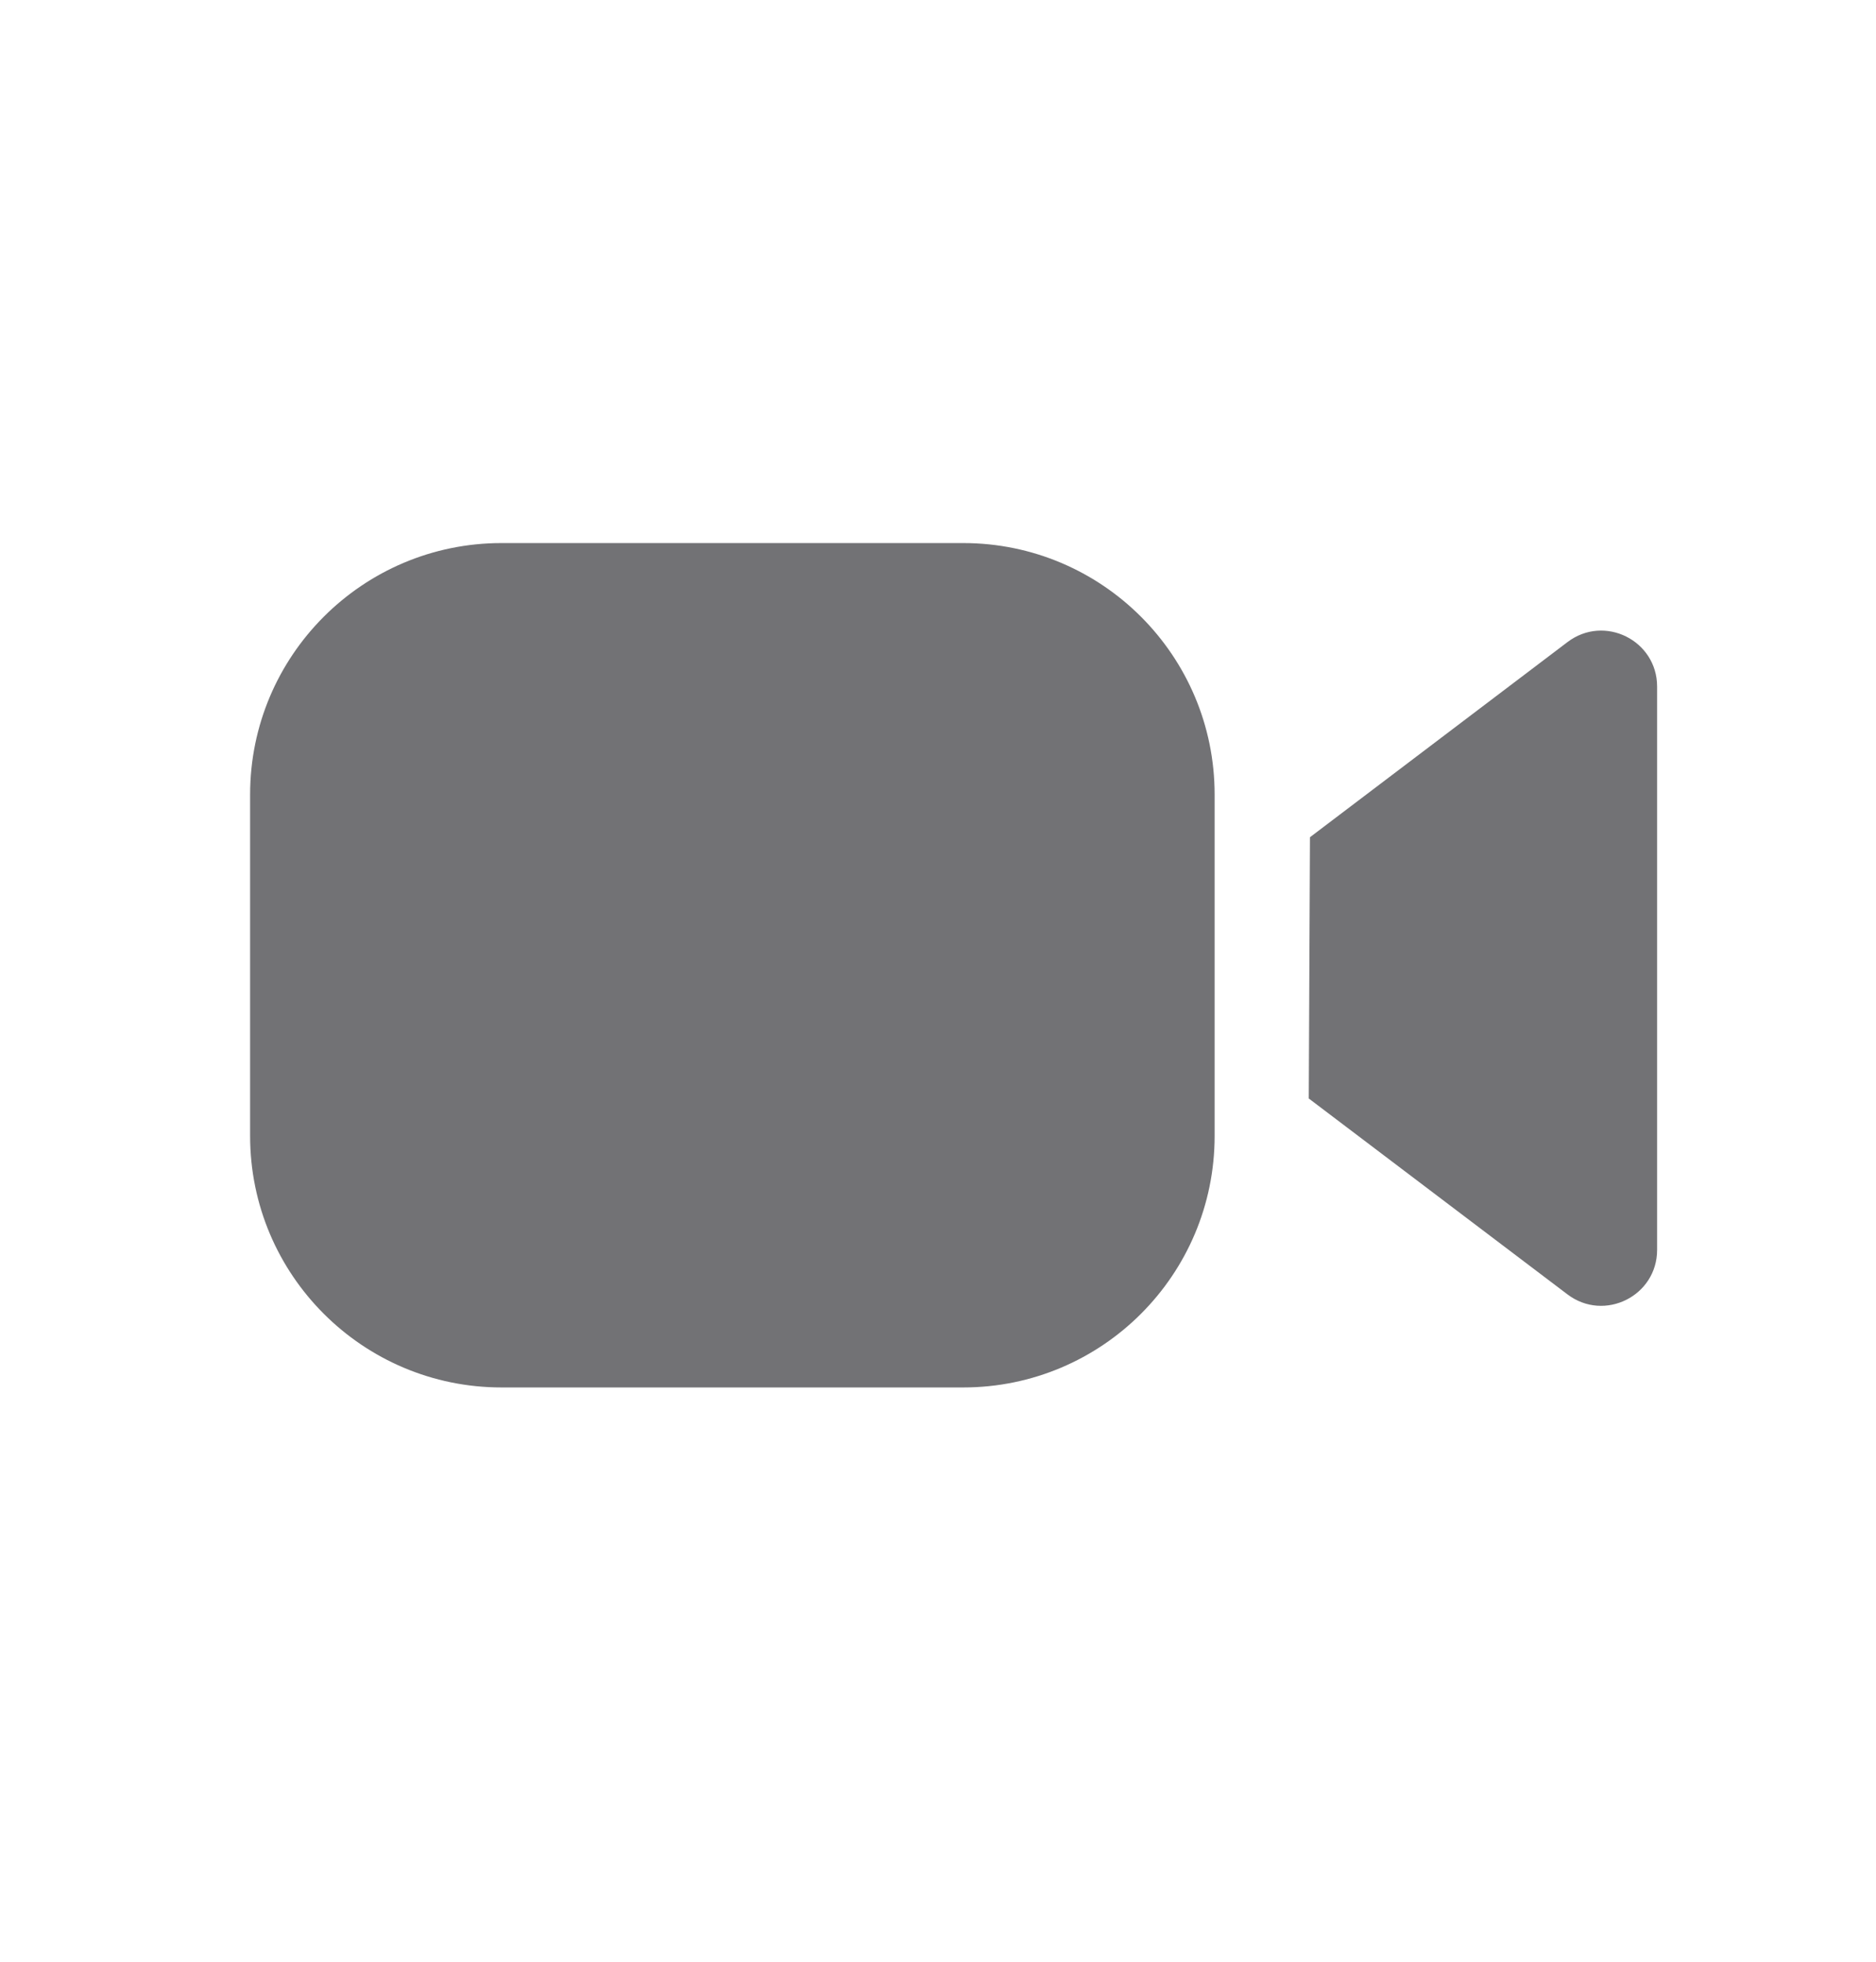 <svg width="22" height="23" viewBox="0 0 22 23" fill="none" xmlns="http://www.w3.org/2000/svg">
<rect opacity="0.01" y="0.5" width="22" height="22" fill="#D8D8D8"/>
<path fill-rule="evenodd" clip-rule="evenodd" d="M5.882 6.367C4.254 6.367 2.933 7.687 2.933 9.316V13.318C2.933 14.947 4.254 16.267 5.882 16.267H11.295C12.924 16.267 14.244 14.947 14.244 13.318V9.316C14.244 7.687 12.924 6.367 11.295 6.367H5.882ZM18.382 7.528L15.362 9.816L15.348 12.879L18.382 15.176C18.814 15.503 19.433 15.195 19.433 14.654V8.05C19.433 7.508 18.814 7.2 18.382 7.528Z" fill="#727275"/>
</svg>
